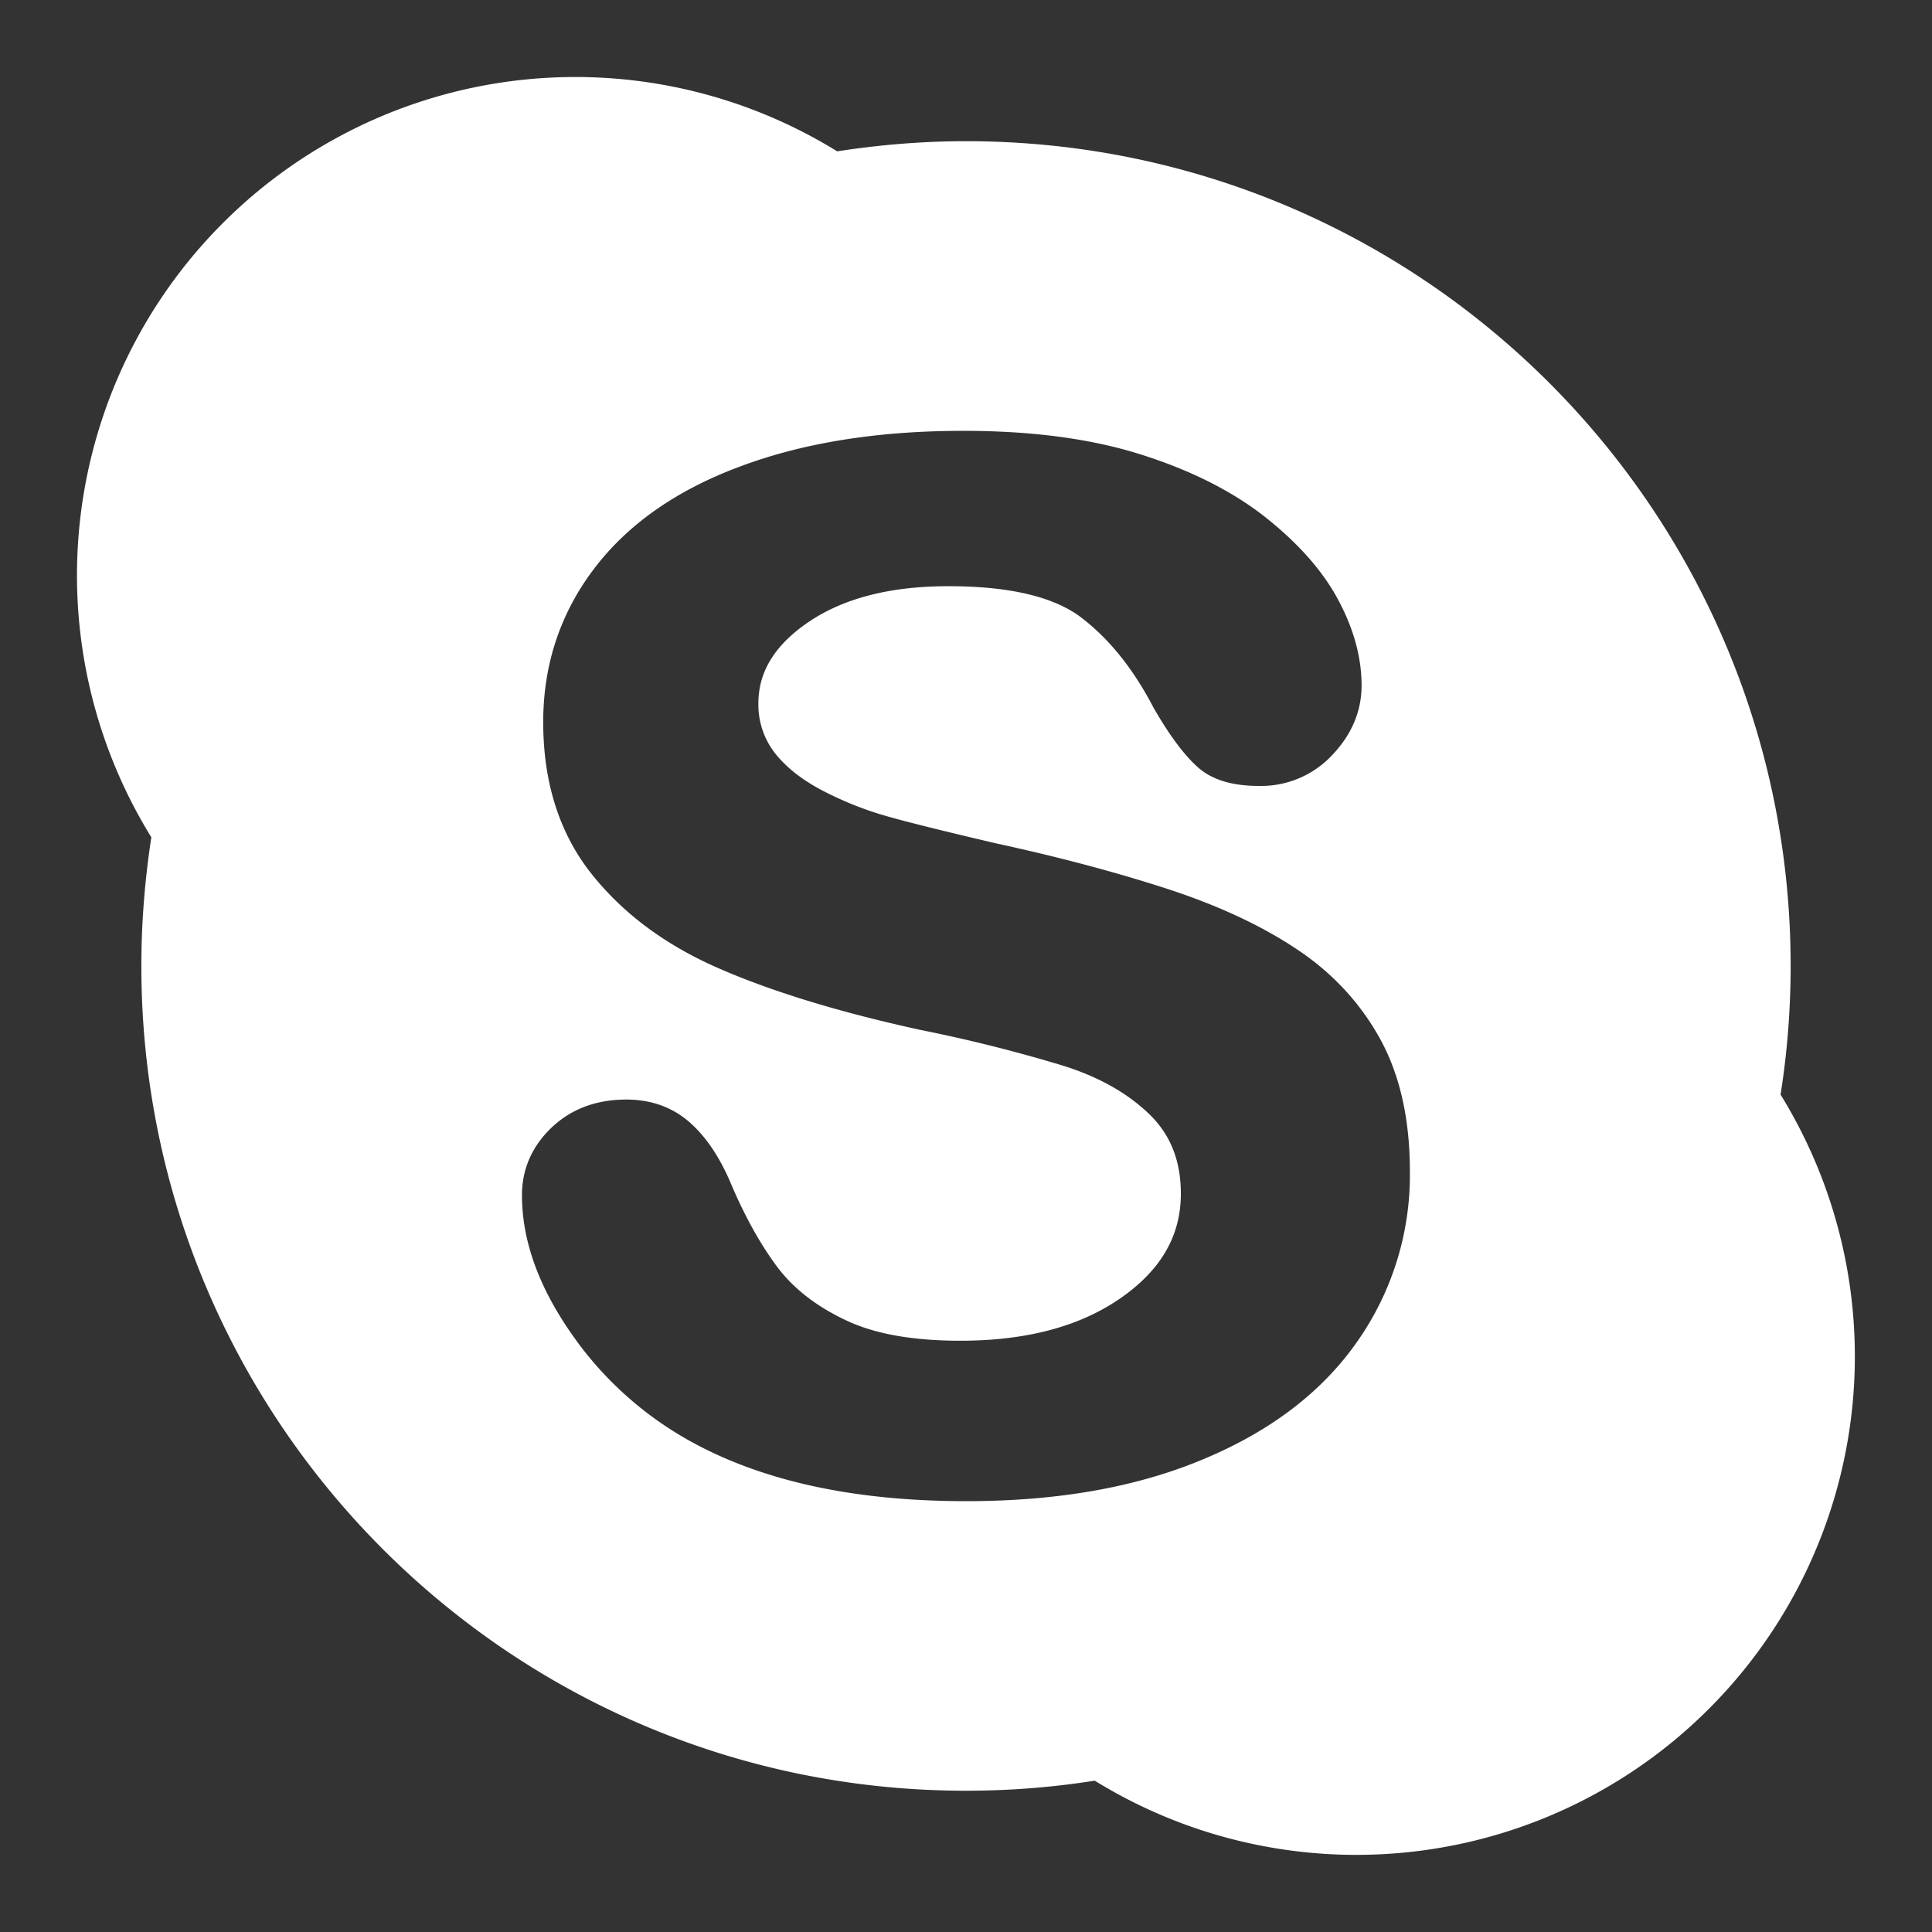 <svg width="24" height="24" fill="none" xmlns="http://www.w3.org/2000/svg"><rect width="100%" height="100%" fill="#333333" stroke="none"/><path d="M1.756 12c0 5.659 4.586 10.245 10.243 10.245.544 0 1.078-.042 1.6-.125a6.192 6.192 0 008.52-8.522c.082-.52.125-1.054.125-1.598 0-5.66-4.586-10.246-10.244-10.246-.544 0-1.078.045-1.6.126a6.191 6.191 0 00-8.52 8.521c-.08.523-.124 1.054-.124 1.6zm12.512 1.832c-.273-.26-.626-.457-1.063-.594a18.895 18.895 0 00-1.766-.443c-.99-.216-1.82-.467-2.492-.758-.672-.29-1.207-.686-1.604-1.188-.398-.505-.595-1.135-.595-1.88 0-.71.21-1.346.628-1.899.419-.555 1.025-.98 1.815-1.274.787-.296 1.714-.444 2.777-.444.848 0 1.584.097 2.205.294.62.196 1.137.456 1.55.782.41.326.713.669.904 1.03.192.36.287.713.287 1.057 0 .32-.123.611-.365.865a1.208 1.208 0 01-.912.383c-.326 0-.58-.074-.758-.233-.173-.155-.354-.399-.55-.74-.248-.476-.544-.847-.89-1.113-.335-.26-.89-.396-1.66-.395-.715 0-1.285.147-1.716.432-.434.29-.641.625-.642 1.02a.98.98 0 00.214.632c.145.18.348.335.606.467.26.133.524.236.789.31.268.076.714.186 1.332.331.775.168 1.48.355 2.112.559.631.204 1.17.451 1.615.745.448.293.799.667 1.05 1.118.251.452.375 1.005.375 1.654a3.596 3.596 0 01-.65 2.11c-.434.624-1.07 1.112-1.902 1.461-.834.353-1.819.527-2.957.527-1.364 0-2.492-.238-3.384-.72a4.368 4.368 0 01-1.54-1.386c-.397-.577-.597-1.143-.597-1.695 0-.324.125-.607.366-.838.244-.233.558-.35.93-.35.304 0 .564.092.777.274.21.181.388.444.532.792.173.404.363.74.563 1.009.199.266.479.487.842.66.36.175.838.261 1.436.261.819 0 1.48-.176 1.986-.526.509-.352.753-.781.753-1.3 0-.414-.132-.742-.401-.997z" fill="#fff"/></svg>